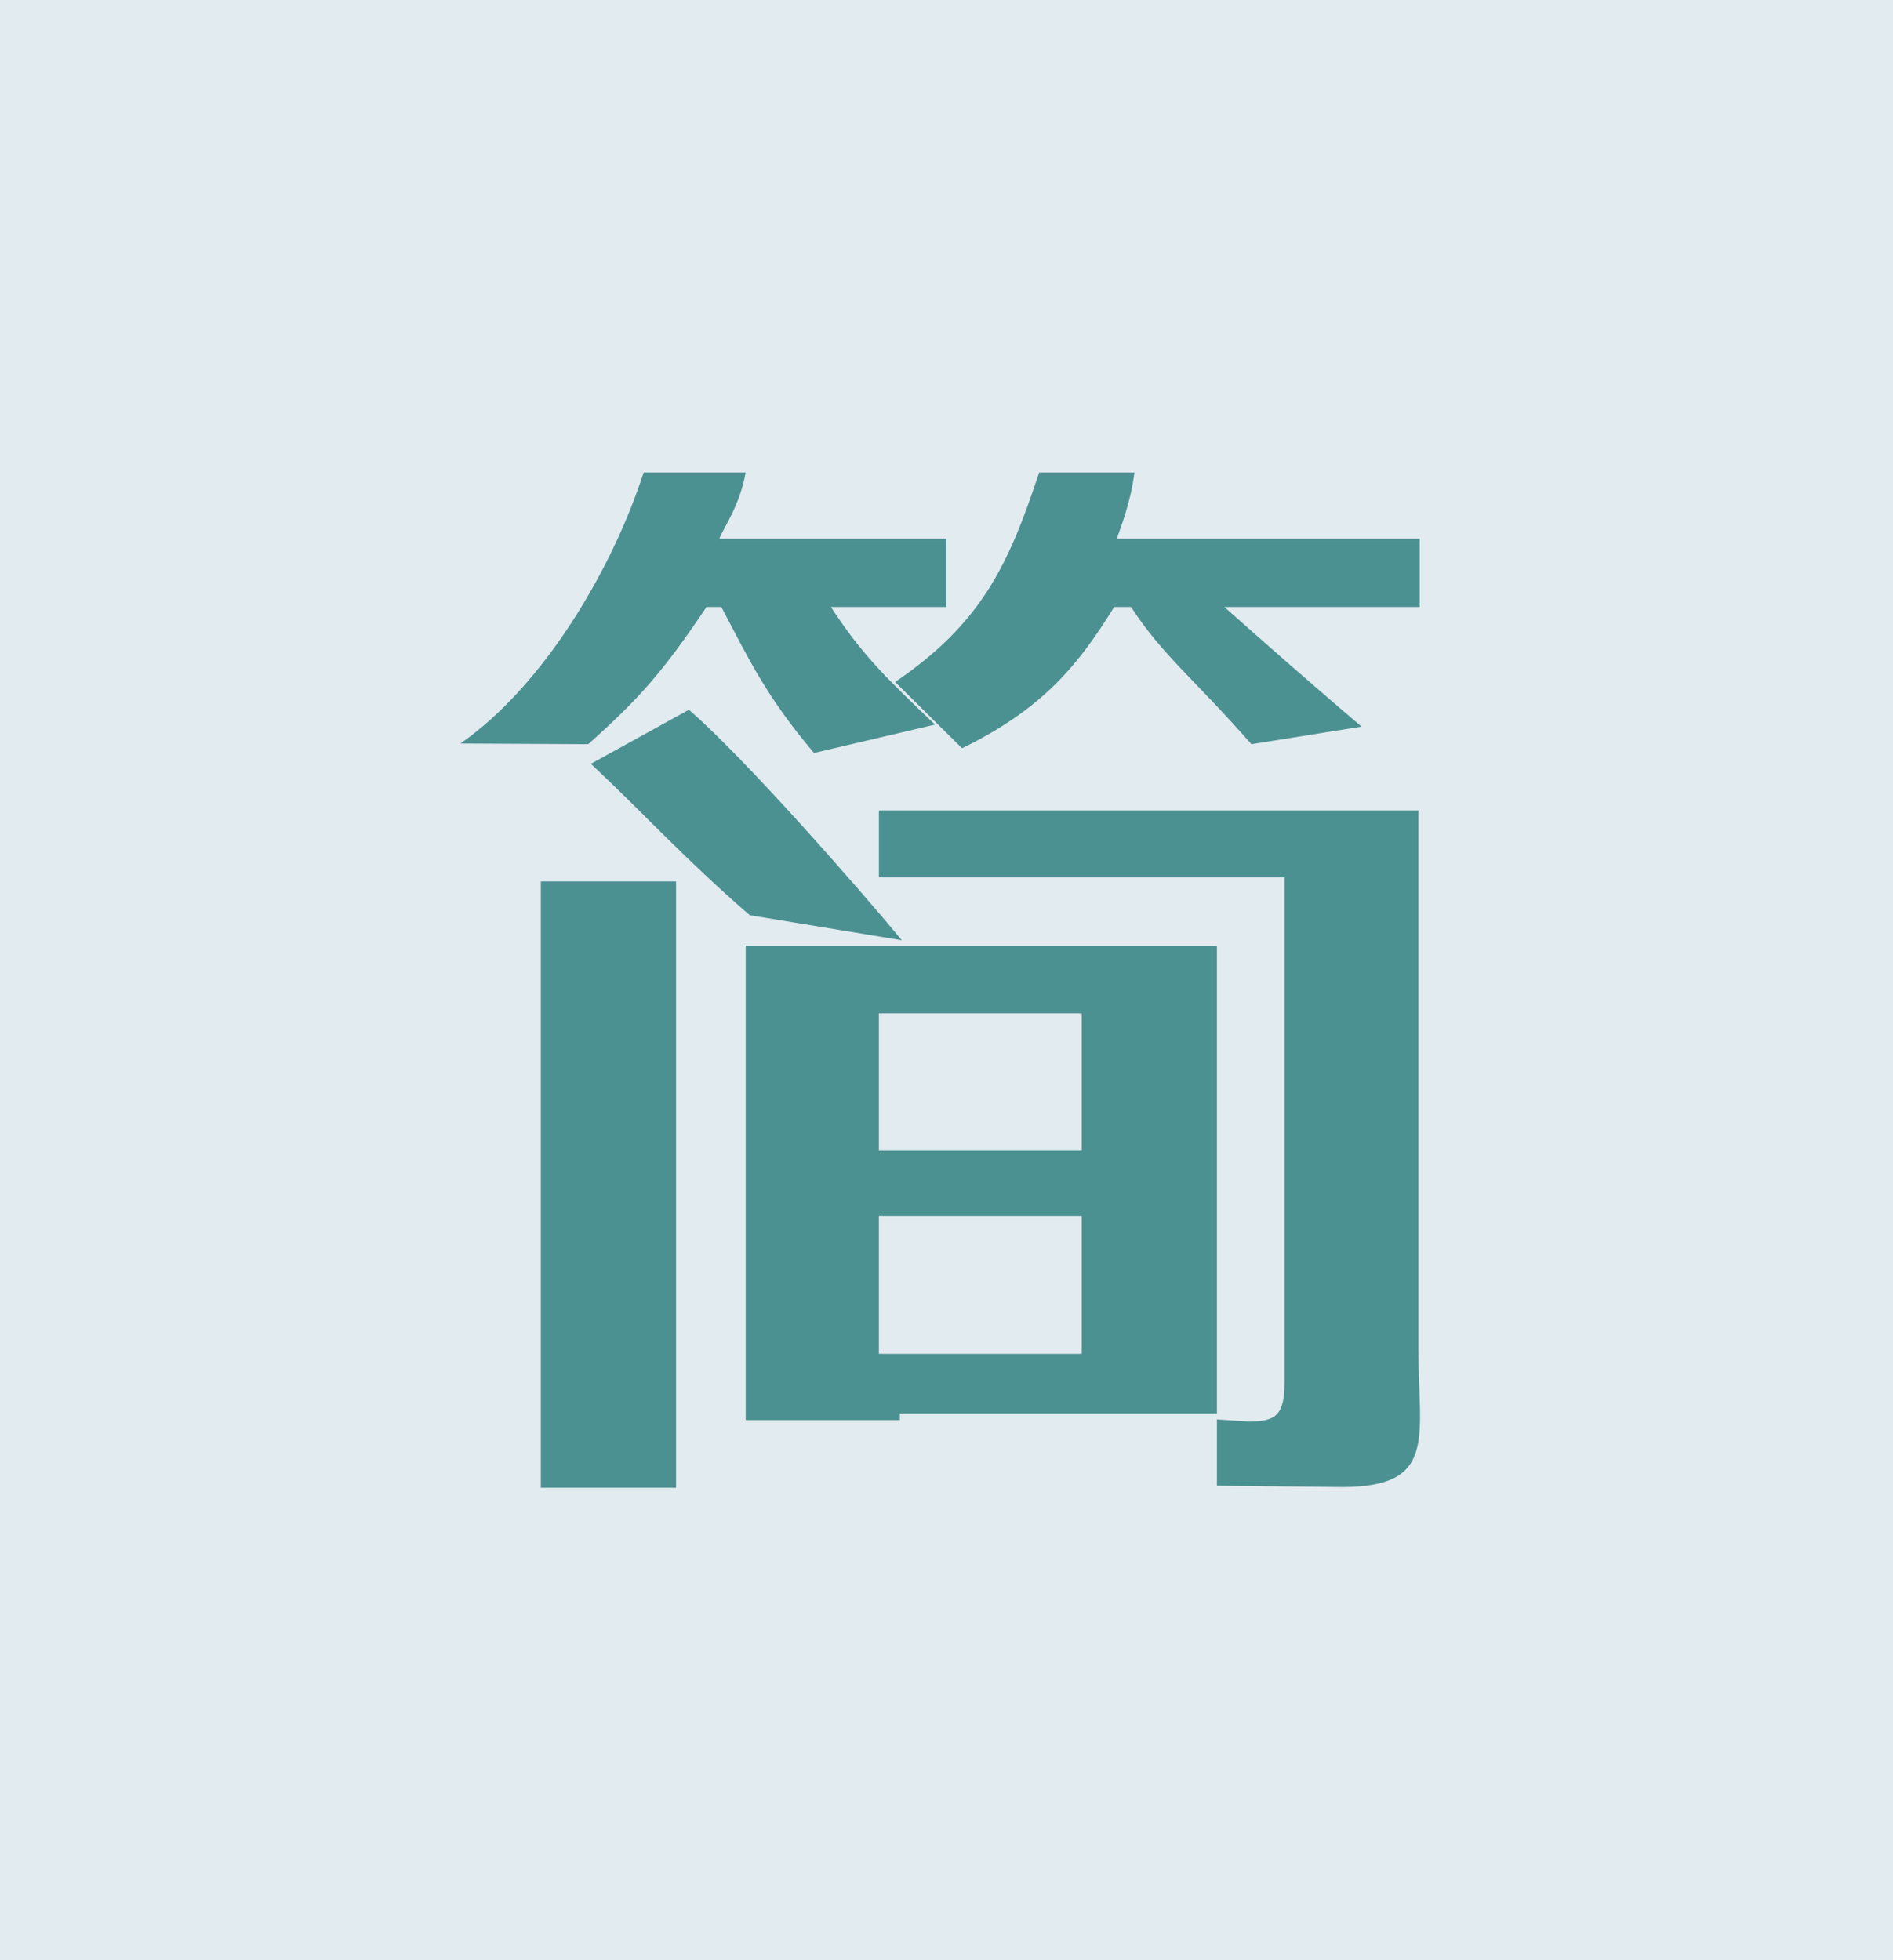 <?xml version="1.0" encoding="UTF-8"?>
<svg width="28px" height="29px" viewBox="0 0 28 29" version="1.1" xmlns="http://www.w3.org/2000/svg" xmlns:xlink="http://www.w3.org/1999/xlink">
    <title>chttrans_inactive_press</title>
    <g id="页面-1" stroke="none" stroke-width="1" fill="none" fill-rule="evenodd">
        <g id="工具栏按键" transform="translate(-330, -215)">
            <g id="chttrans_inactive_press" transform="translate(330, 215)">
                <polygon id="矩形-34-拷贝-7" fill="#E2EBF0" fill-rule="nonzero" points="0 0 28 0 28 29 0 29"></polygon>
                <path d="M8,13.04 L10,13.04 L10,22.01 L8,22.01 L8,13.04 Z M10.19,10.5 C11,11.2 12.66,13.09 13.34,13.91 L11.09,13.54 C10.11,12.69 9.53,12.04 8.74,11.3 L10.19,10.5 Z M11.03,13.99 L18,13.99 L18,21 L18.47,21.03 C18.86,21.03 19,20.95 19,20.45 L19,12.98 L13,12.98 L13,11.99 L20.98,11.99 L20.98,19.97 C20.98,21.26 21.27,22 19.85,22 L18,21.98 L18,21.01 L18,21.01 L18,21 L18,21 L18,20.91 L13.31,20.91 L13.31,21.01 L11.03,21.01 L11.03,13.99 Z M13,17.02 L16,17.02 L16,14.99 L13,14.99 L13,17.02 Z M16,20.03 L16,17.99 L13,17.99 L13,20.03 L16,20.03 Z M16.48,8.98 C15.96,9.82 15.44,10.48 14.23,11.07 L13.24,10.09 C14.5,9.23 14.91,8.39 15.37,6.99 L16.78,6.99 C16.72,7.46 16.57,7.81 16.52,7.97 L21,7.97 L21,8.98 L18.11,8.98 C18.57,9.39 19.49,10.2 20.14,10.75 L18.51,11.01 C17.65,10.03 17.19,9.69 16.73,8.98 L16.48,8.98 Z M10.45,8.98 C9.8,9.95 9.44,10.35 8.7,11.01 L6.81,11 C8.06,10.13 9.07,8.39 9.52,6.99 L11.03,6.99 C10.94,7.49 10.7,7.81 10.64,7.97 L14,7.97 L14,8.98 L12.29,8.98 C12.76,9.7 13.12,10.04 13.83,10.72 L12.04,11.14 C11.34,10.31 11.09,9.78 10.67,8.98 L10.45,8.98 Z" id="简体-拷贝" fill="#4C9192"></path>
            </g>
        </g>
    </g>
</svg>